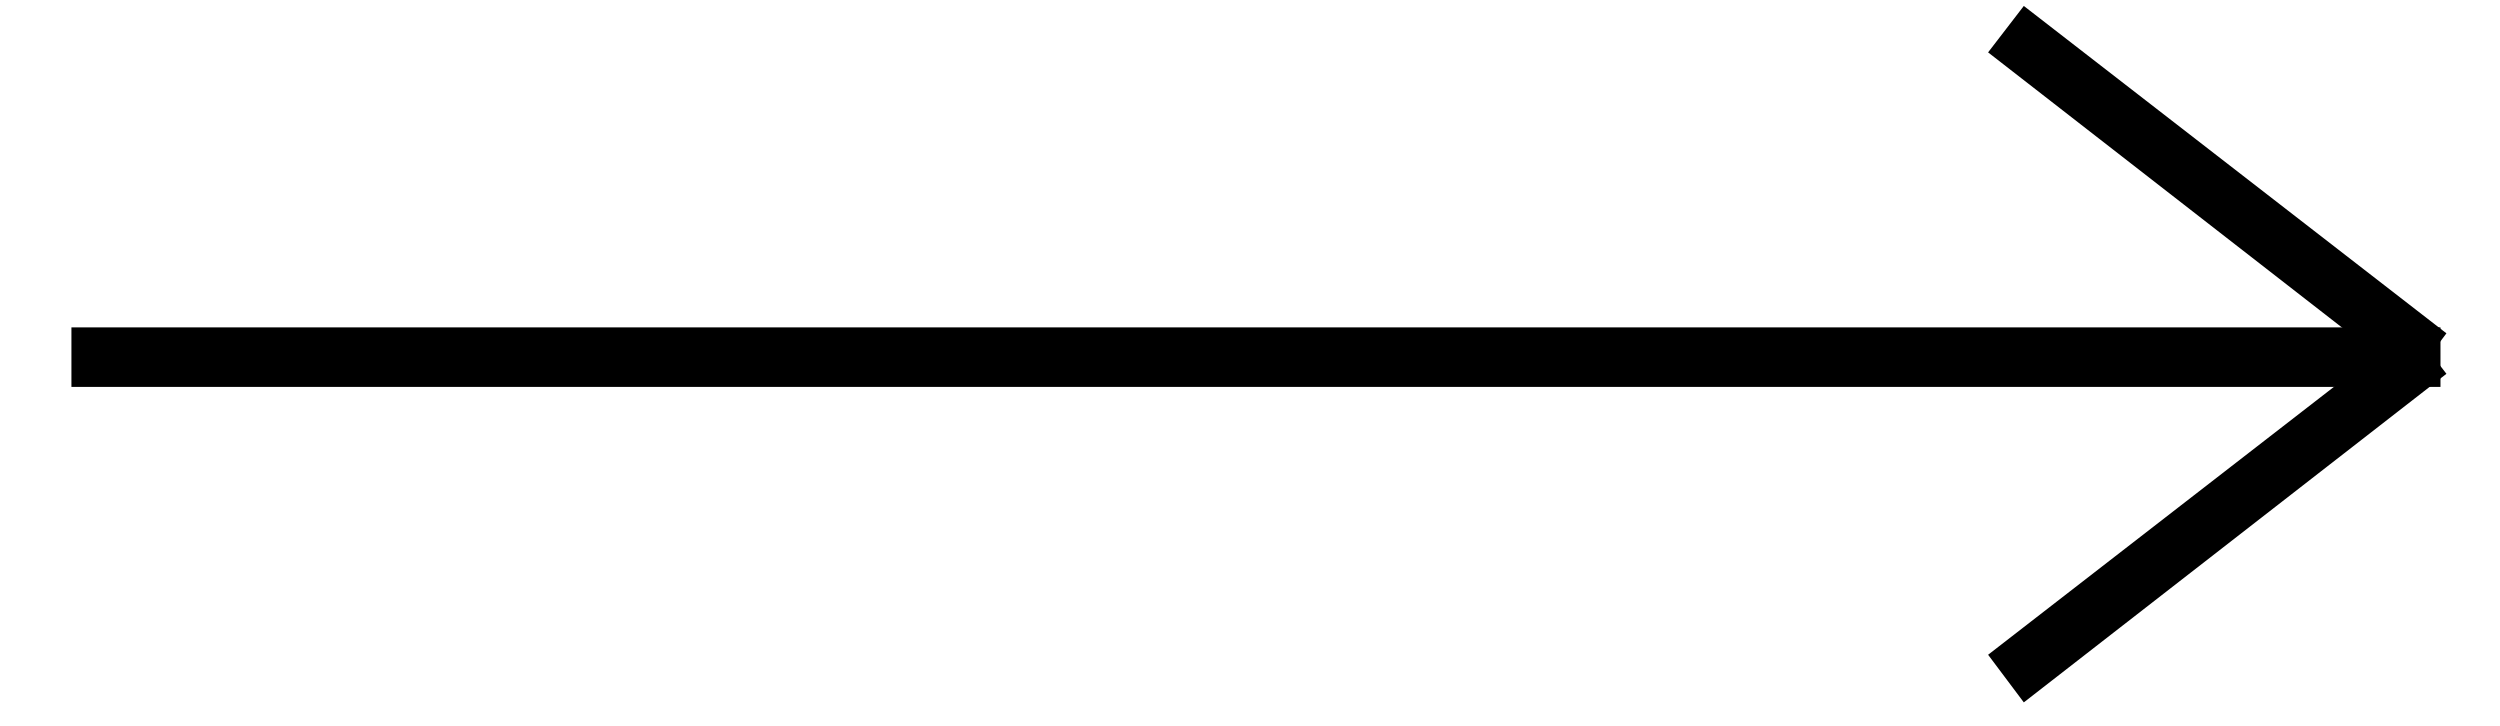 <svg version="1.2" xmlns="http://www.w3.org/2000/svg" viewBox="0 0 210 61" width="210" height="61" style="fill: currentColor ">
	<title>Arrow</title>
	
	<path id="Background" class="s0" d="m6 32.5v-5h199v5z"/>
	<path id="Capa 1" class="s0" d="m205.5 28l-3 4-35.5-27.6 3-3.9z"/>
	<path id="Capa 1 copy" class="s0" d="m202.5 27.5l3 3.9-35.5 27.6-3-4z"/>
</svg>